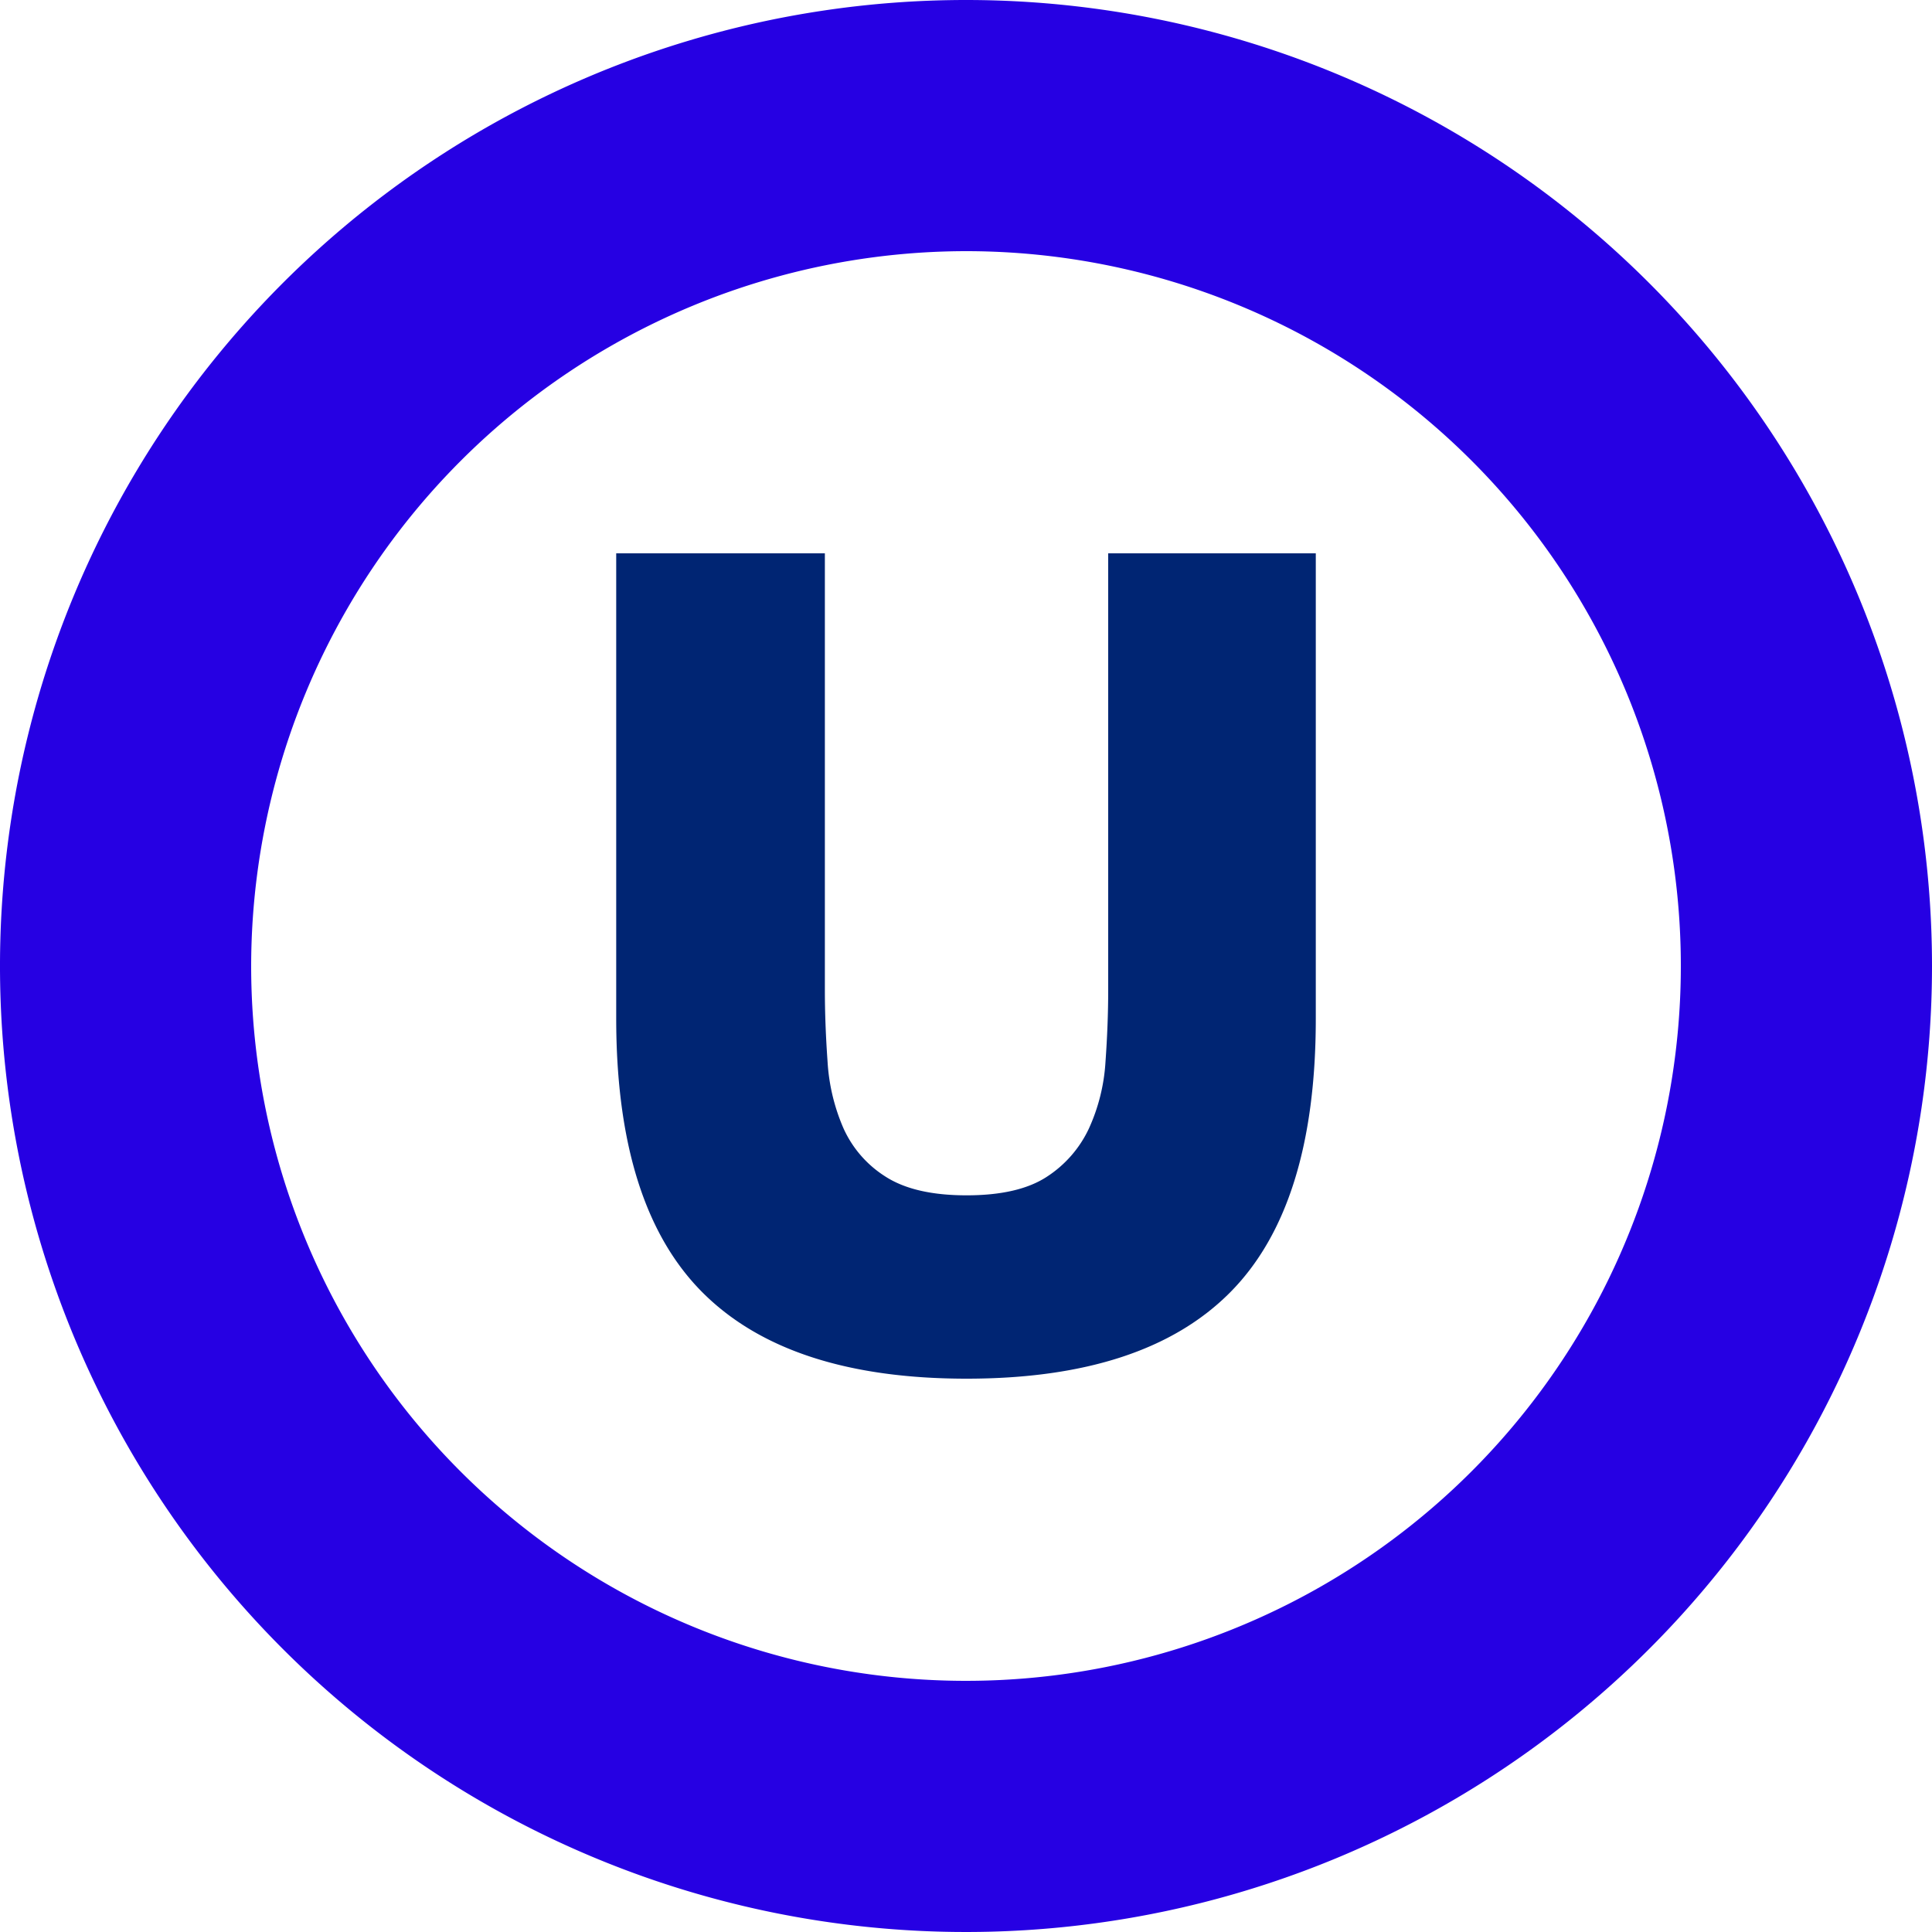 <svg id="Layer_1" data-name="Layer 1" xmlns="http://www.w3.org/2000/svg" viewBox="0 0 200 200"><defs><style>.cls-1{fill:#2600e3;}.cls-2{fill:#002573;}</style></defs><title>u-mark-c</title><path class="cls-1" d="M100,26a74,74,0,1,1-74,74,74.09,74.09,0,0,1,74-74m0-26A100,100,0,1,0,200,100,100,100,0,0,0,100,0Z"/><path class="cls-2" d="M85.39,57.28v45.2c0,2.43.1,4.91.28,7.44a20.26,20.26,0,0,0,1.65,6.89,11.47,11.47,0,0,0,4.36,5c2,1.28,4.77,1.93,8.38,1.93s6.37-.65,8.32-1.93a12,12,0,0,0,4.35-5,19.4,19.4,0,0,0,1.71-6.89c.18-2.53.28-5,.28-7.44V57.28h21.49v48.18q0,19.4-8.87,28.33t-27.28,8.93q-18.42,0-27.34-8.93t-8.93-28.33V57.28Z"/></svg>